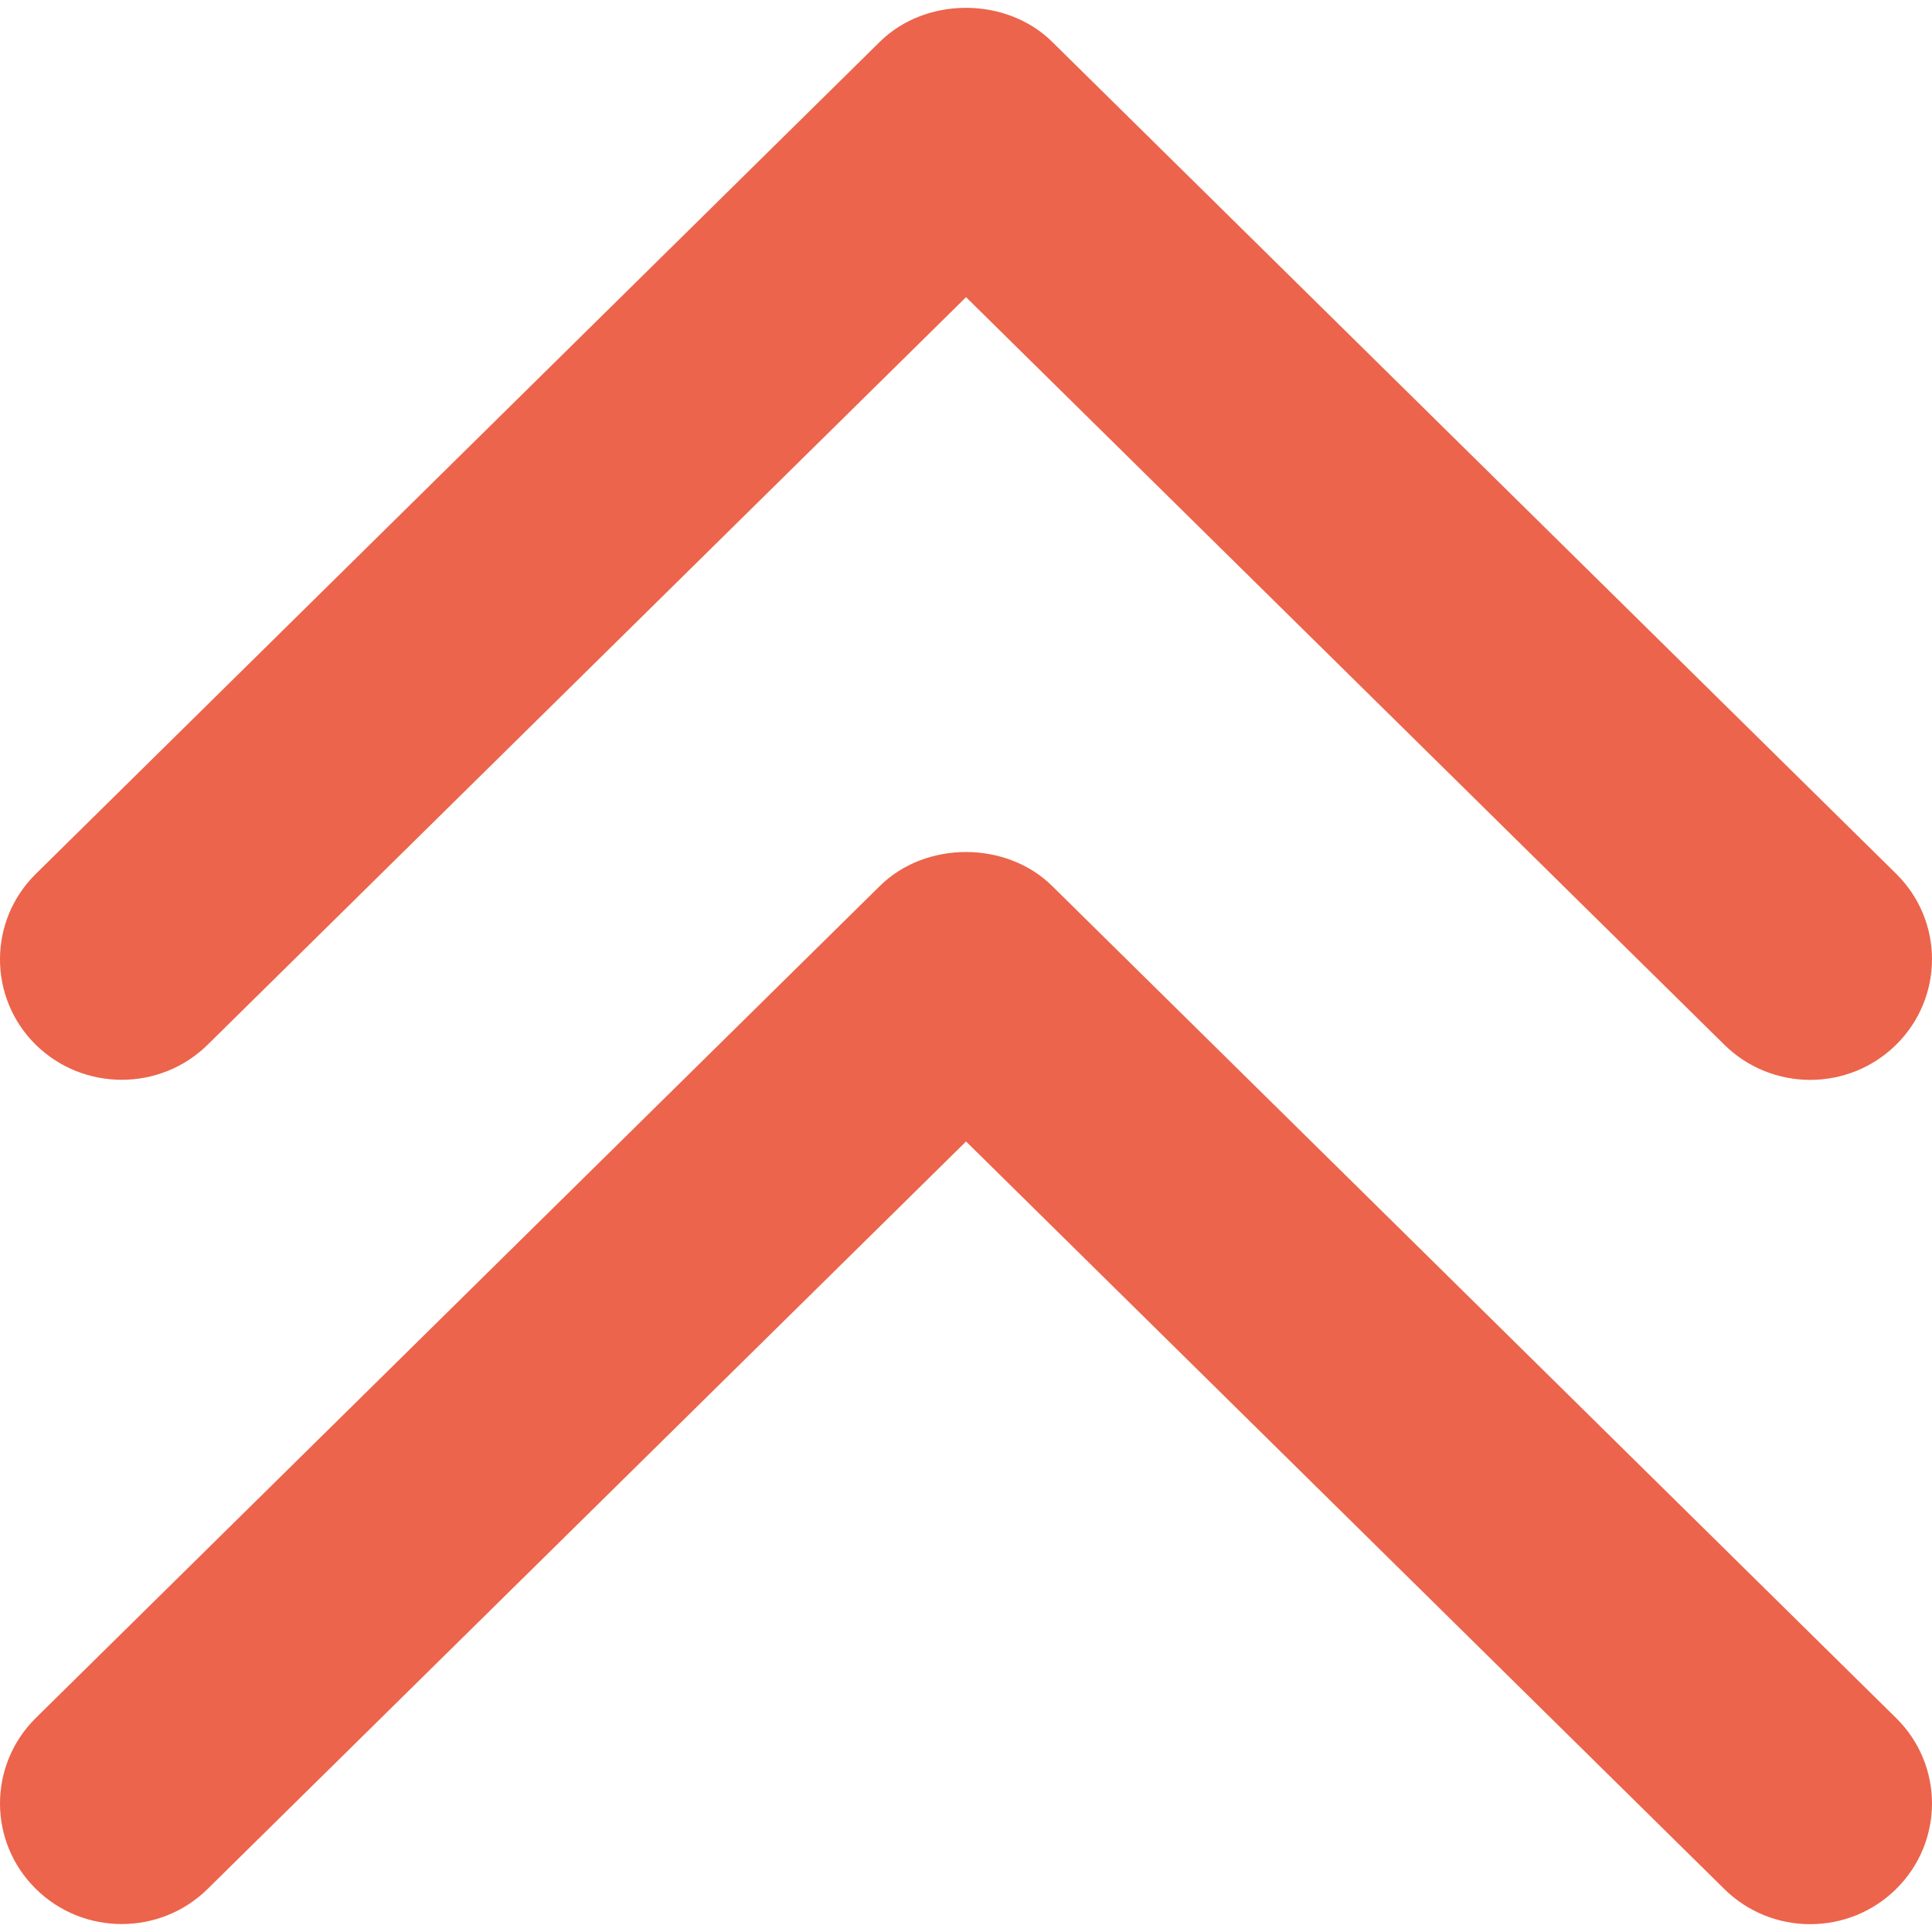 <?xml version="1.0"?>
<svg xmlns="http://www.w3.org/2000/svg" xmlns:xlink="http://www.w3.org/1999/xlink" version="1.1" id="Capa_1" x="0px" y="0px" viewBox="0 0 192.701 192.701" style="enable-background:new 0 0 192.701 192.701;" xml:space="preserve" width="512px" height="512px" class=""><g><g>
	<g id="Double_Chevron_Up">
		<path d="M20.746,104.169l75.61-74.528l75.61,74.54c4.74,4.704,12.439,4.704,17.179,0s4.74-12.319,0-17.011l-84.2-82.997    c-4.559-4.511-12.608-4.535-17.191,0l-84.2,83.009c-4.74,4.692-4.74,12.319,0,17.011C8.307,108.873,16.006,108.873,20.746,104.169    z" data-original="#000000" class="active-path" data-old_color="#000000" fill="#EC644B"/>
		<path d="M104.946,88.373c-4.559-4.511-12.608-4.535-17.191,0l-84.2,82.997c-4.74,4.704-4.74,12.319,0,17.011    c4.74,4.704,12.439,4.704,17.179,0l75.622-74.528l75.61,74.54c4.74,4.704,12.439,4.704,17.179,0s4.74-12.319,0-17.011    L104.946,88.373z" data-original="#000000" class="active-path" data-old_color="#000000" fill="#EC644B"/>
	</g>
	<g>
	</g>
	<g>
	</g>
	<g>
	</g>
	<g>
	</g>
	<g>
	</g>
	<g>
	</g>
</g></g> </svg>
